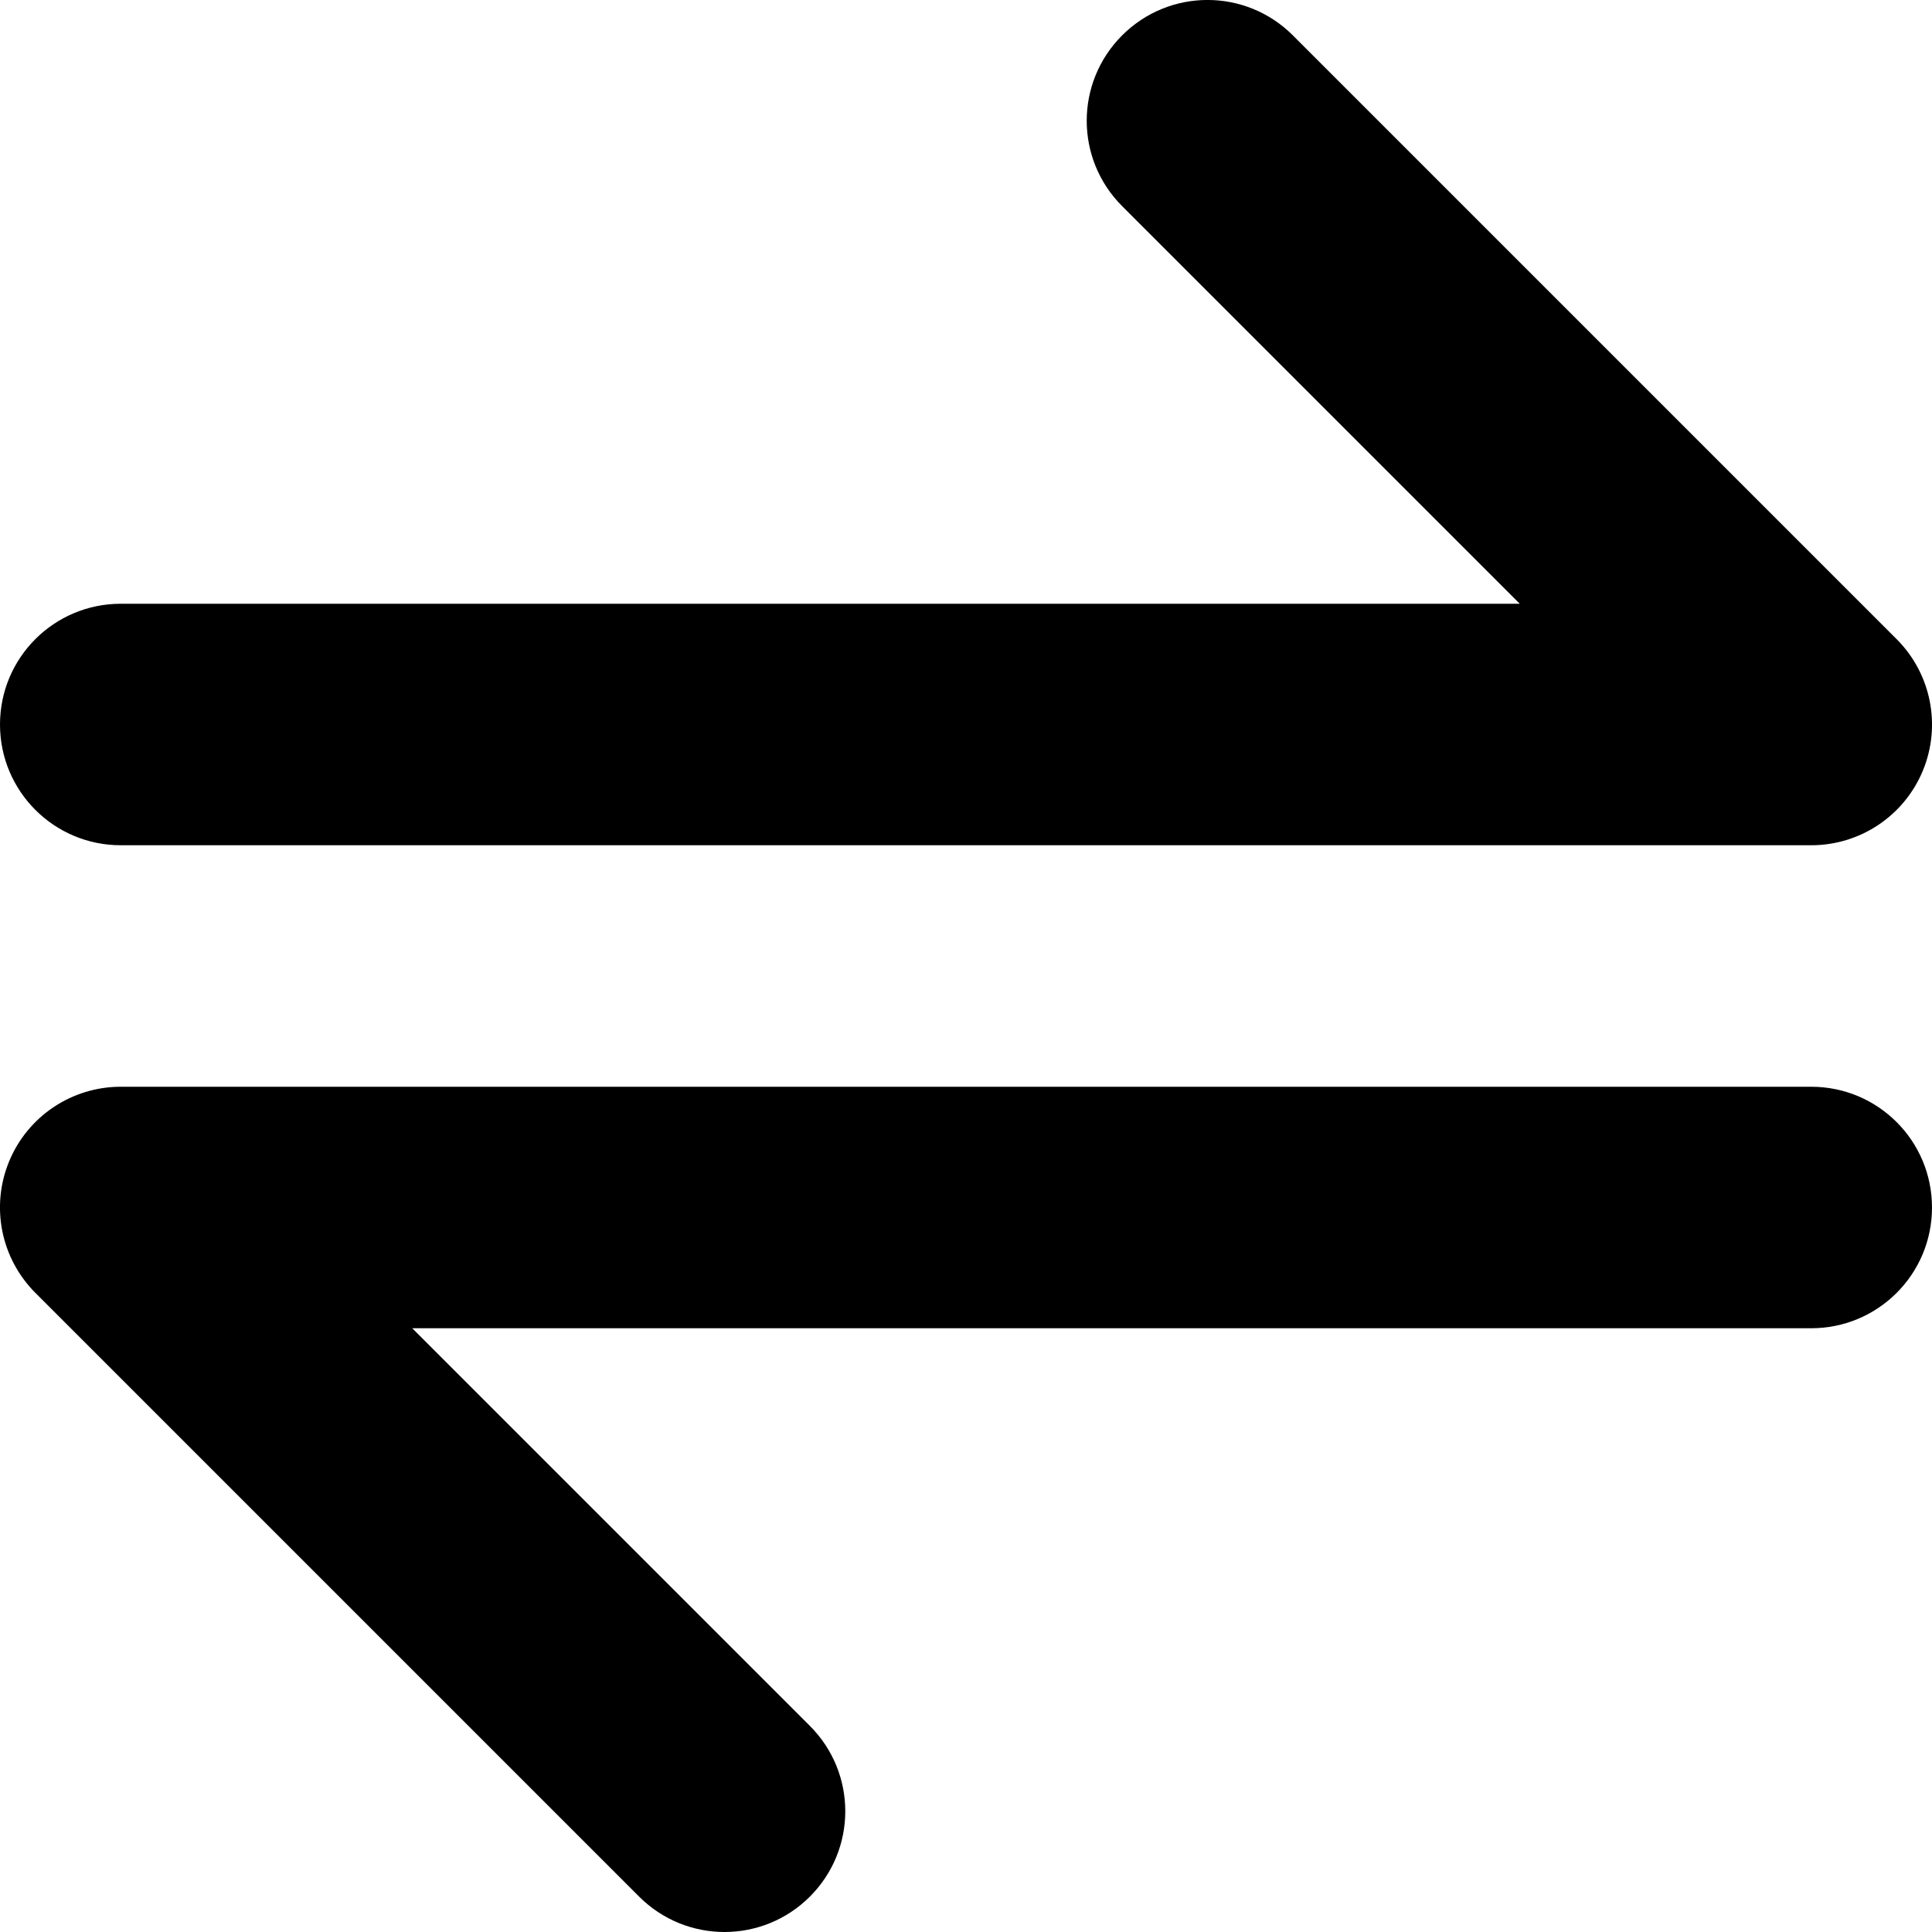 <?xml version="1.0" encoding="utf-8"?>
<!-- Generator: Adobe Illustrator 19.2.1, SVG Export Plug-In . SVG Version: 6.00 Build 0)  -->
<!DOCTYPE svg PUBLIC "-//W3C//DTD SVG 1.1//EN" "http://www.w3.org/Graphics/SVG/1.1/DTD/svg11.dtd">
<svg version="1.1" id="Layer_1" xmlns="http://www.w3.org/2000/svg" xmlns:xlink="http://www.w3.org/1999/xlink" x="0px" y="0px"
	 width="16px" height="16px" viewBox="0 0 16 16" enable-background="new 0 0 16 16" xml:space="preserve">
<path d="M0,6c0,0.553,0.448,1,1,1h14c0.404,0,0.769-0.243,0.924-0.617s0.069-0.804-0.217-1.09l-5-5
	c-0.391-0.391-1.023-0.391-1.414,0s-0.391,1.023,0,1.414L12.586,5H1C0.448,5,0,5.447,0,6z"/>
<path d="M15,9H1C0.596,9,0.231,9.243,0.076,9.617s-0.069,0.804,0.217,1.09l5,5C5.488,15.902,5.744,16,6,16s0.512-0.098,0.707-0.293
	c0.391-0.391,0.391-1.023,0-1.414L3.414,11H15c0.552,0,1-0.447,1-1S15.552,9,15,9z"/>
</svg>
